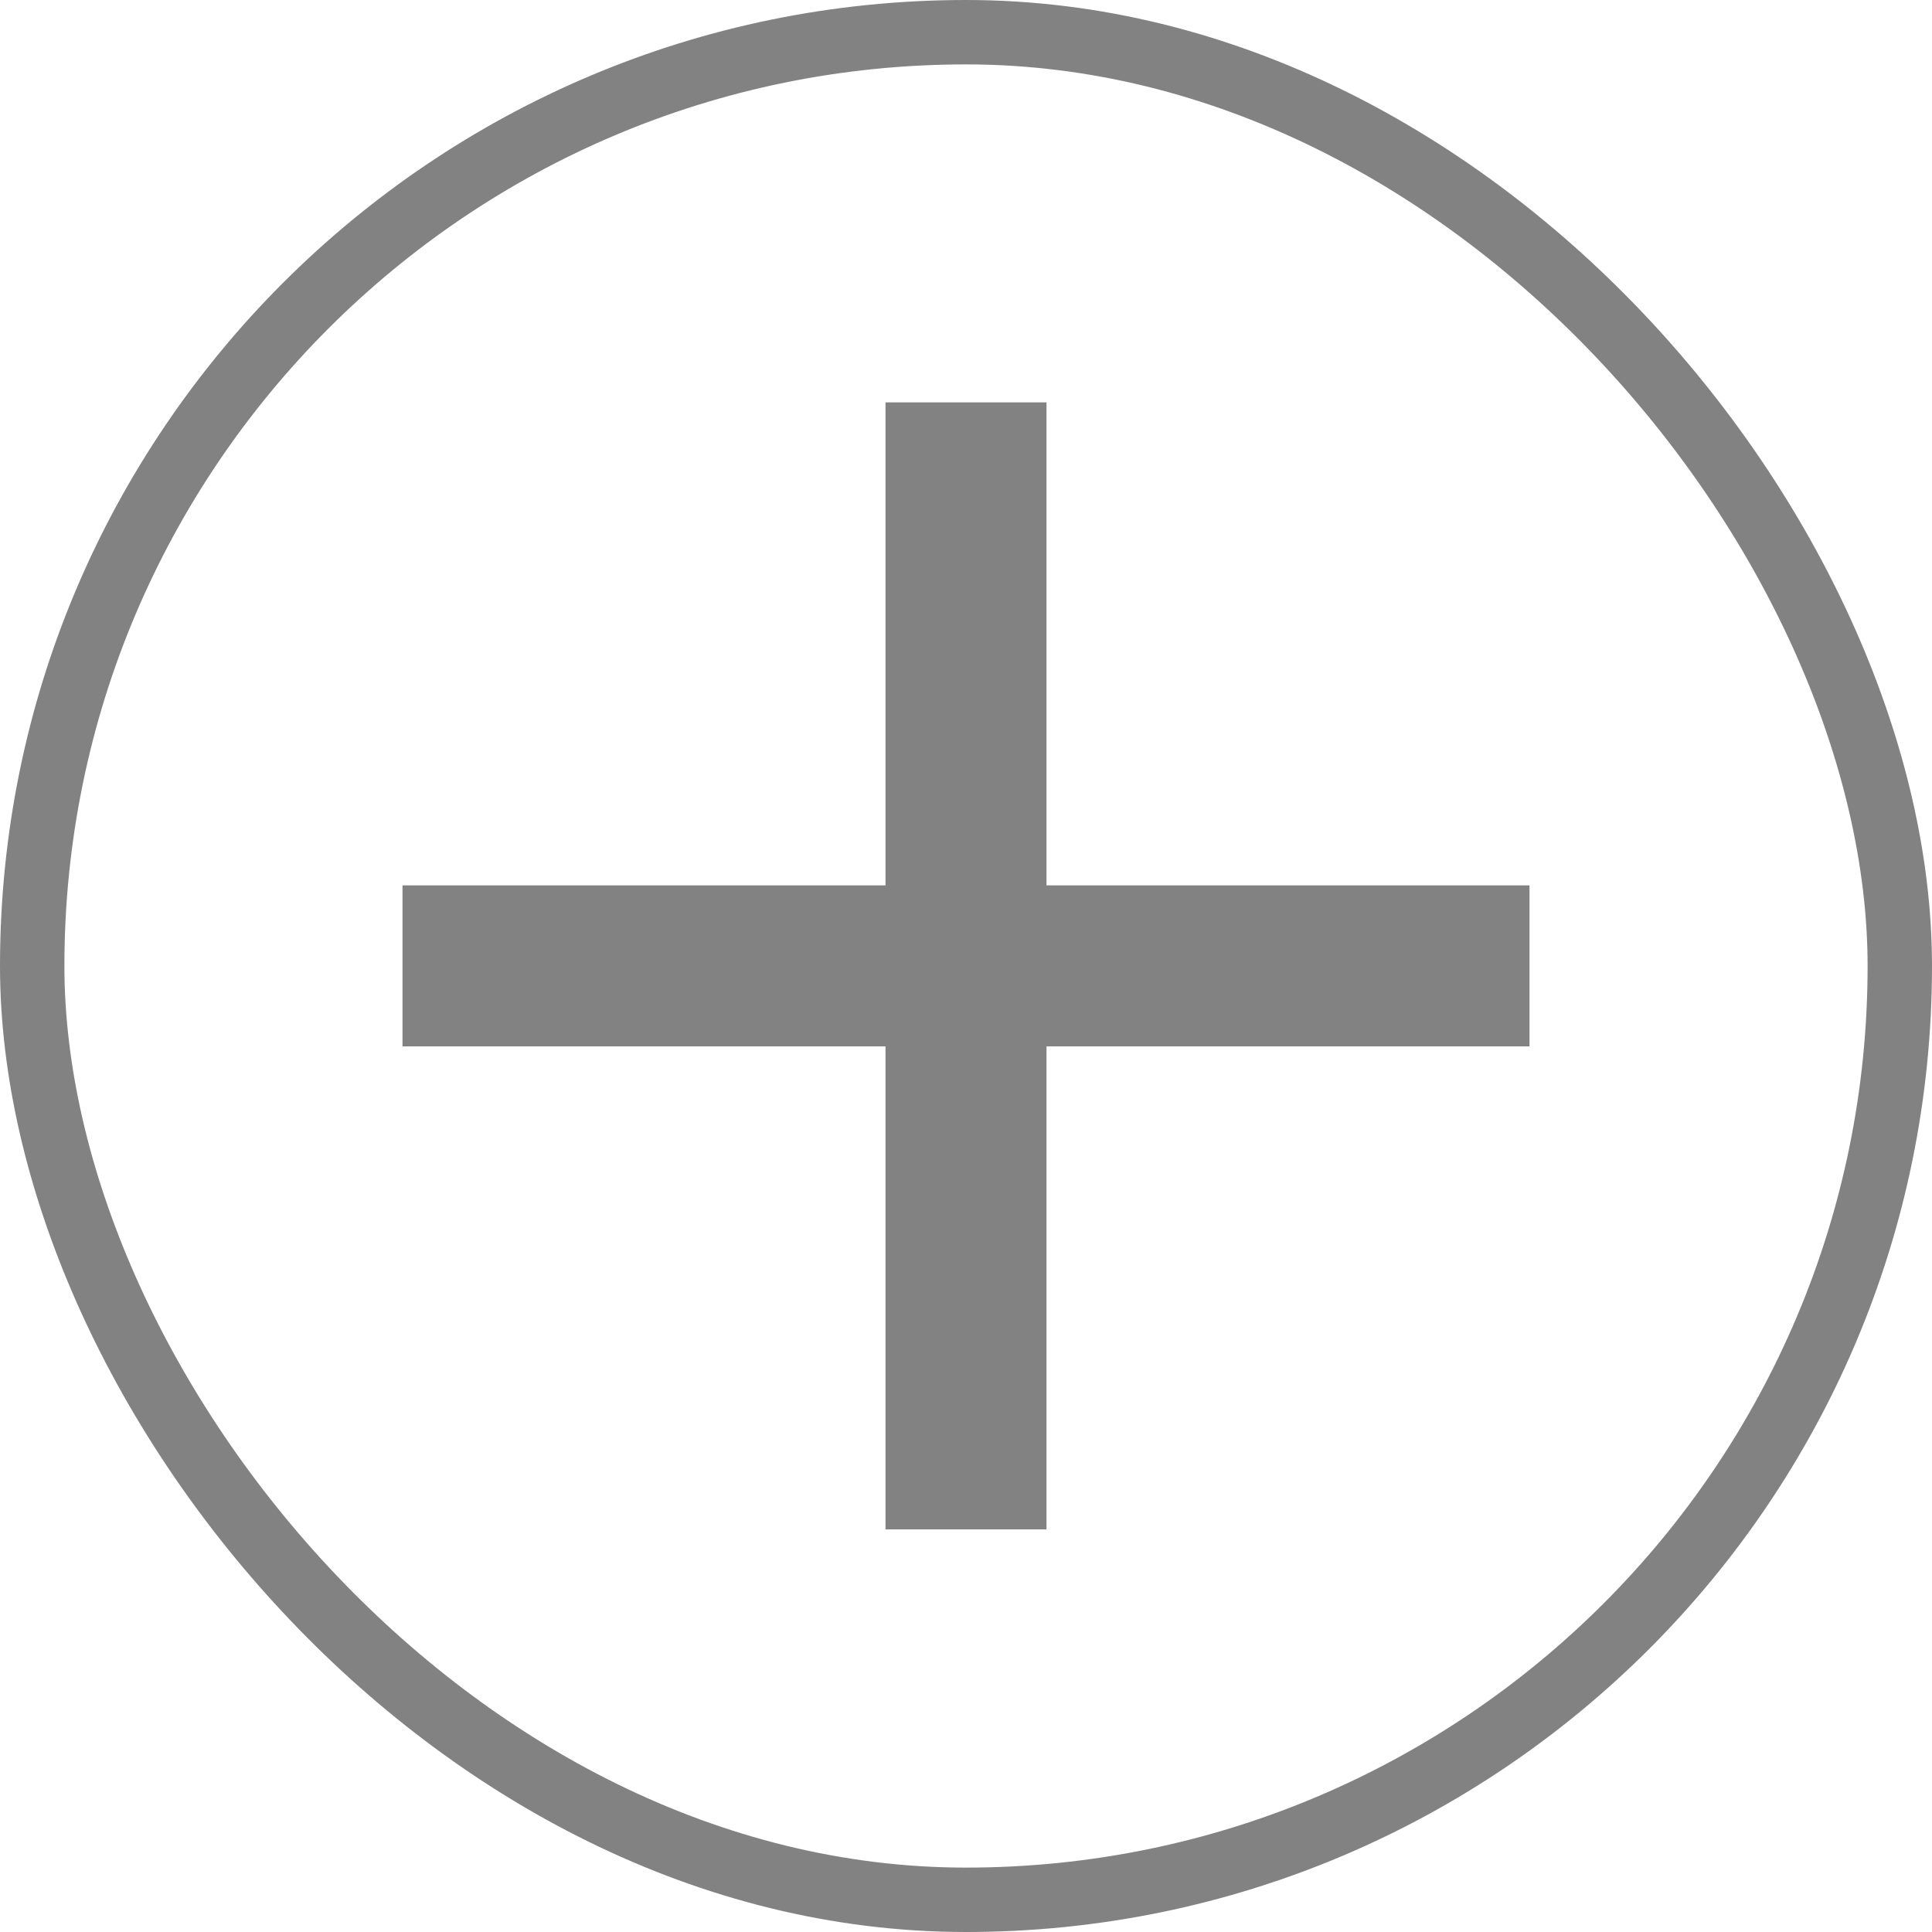 <svg width="30" height="30" viewBox="0 0 30 30" fill="none" xmlns="http://www.w3.org/2000/svg">
<path d="M23.75 16.248H16.25V23.748H13.75V16.248H6.25V13.748H13.75V6.248H16.25V13.748H23.75V16.248Z" fill="#828282"/>
<rect x="0.5" y="0.5" width="29" height="29" rx="14.5" stroke="#828282"/>
</svg>
